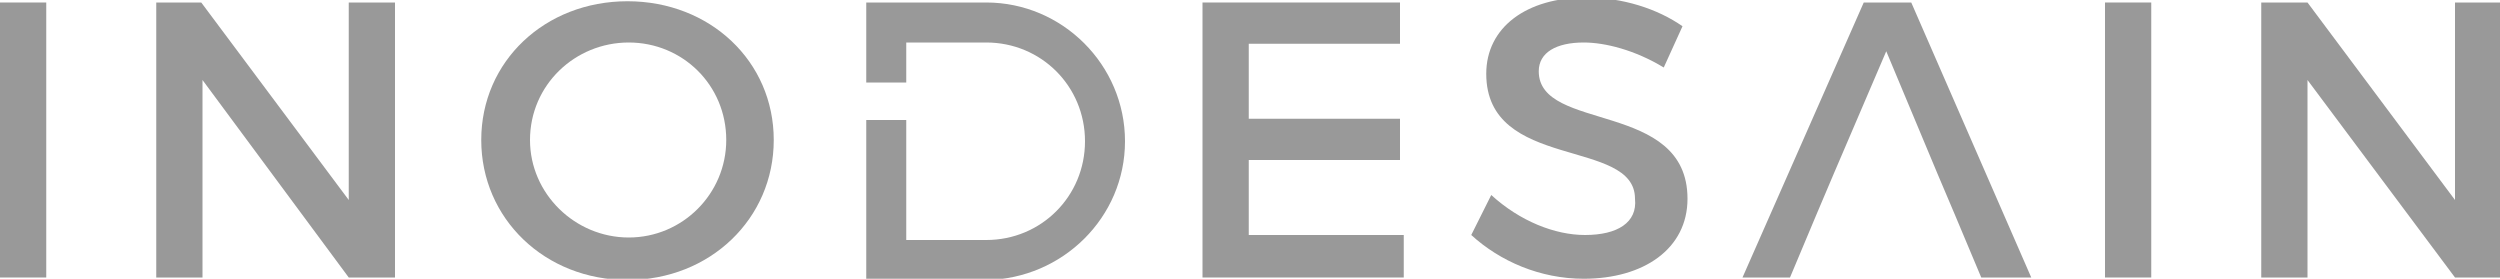 <?xml version="1.0" encoding="utf-8"?>
<!-- Generator: Adobe Illustrator 18.1.1, SVG Export Plug-In . SVG Version: 6.00 Build 0)  -->
<svg version="1.1" id="Layer_1" xmlns="http://www.w3.org/2000/svg" xmlns:xlink="http://www.w3.org/1999/xlink" x="0px" y="0px"
	 viewBox="-205 379.2 200 22.3" enable-background="new -205 379.2 200 22.3" xml:space="preserve">
<path fill="#999999" d="M-78.2,398c-2.4,0-5.2-1.1-7.5-3.2l-1.6,3.2c2.3,2.1,5.5,3.5,9,3.5c4.8,0,8.3-2.4,8.3-6.4
	c0-7.9-11.9-5.3-11.9-10.2c0-1.5,1.4-2.3,3.6-2.3c1.7,0,4.1,0.6,6.4,2l1.5-3.3c-2-1.4-4.8-2.3-7.7-2.3c-4.8,0-8,2.4-8,6.1
	c0,7.8,11.9,5.1,11.9,10C-74,397-75.6,398-78.2,398z"/>
<polygon fill="#999999" points="-92.7,398 -105.1,398 -105.1,393.5 -105.1,392 -105.1,392 -101.8,392 -98.5,392 -93,392 -93,388.7 
	-98.5,388.7 -101.8,388.7 -105.1,388.7 -105.1,387.1 -105.1,382.7 -93,382.7 -93,379.4 -108.8,379.4 -108.8,401.4 -92.7,401.4 "/>
<rect x="-36.6" y="379.4" fill="#999999" width="3.7" height="22"/>
<polygon fill="#999999" points="-177.1,395.2 -188.9,379.4 -192.5,379.4 -192.5,401.4 -188.8,401.4 -188.8,385.6 -177.1,401.4 
	-173.4,401.4 -173.4,379.4 -177.1,379.4 "/>
<rect x="-205" y="379.4" fill="#999999" width="3.7" height="22"/>
<polygon fill="#999999" points="-8.6,379.4 -8.6,395.2 -20.4,379.4 -24.1,379.4 -24.1,401.4 -20.4,401.4 -20.4,385.6 -8.6,401.4 
	-5,401.4 -5,379.4 "/>
<path fill="#999999" d="M-154.8,379.3c-6.6,0-11.7,4.8-11.7,11.1c0,6.3,5.1,11.2,11.7,11.2c6.6,0,11.7-4.9,11.7-11.2
	S-148.2,379.3-154.8,379.3z M-154.7,398.2c-4.3,0-7.9-3.5-7.9-7.8c0-4.4,3.6-7.8,7.9-7.8c4.3,0,7.8,3.4,7.8,7.8
	C-146.9,394.7-150.4,398.2-154.7,398.2z"/>
<polygon fill="#999999" points="-52.1,379.4 -55.9,379.4 -65.6,401.4 -61.8,401.4 -59.7,396.4 -58.3,393.1 -54.1,383.3 -50,393.1 
	-48.6,396.4 -46.5,401.4 -42.5,401.4 "/>
<path fill="#999999" d="M-115,390.5c0-6.1-5-11.1-11.1-11.1h-3.2h0h-3.2h0h-3.2v3.2v3.2h3.2v-3.2h3.2v0h3.2c4.4,0,7.9,3.5,7.9,7.9
	c0,4.4-3.5,7.9-7.9,7.9v0h-3.2v0h-3.2v-3.2V392v-3.2h-3.2v3.2v3.2v3.2v3.2h3.2h3.2h3.2C-120,401.5-115,396.6-115,390.5z"/>
</svg>
